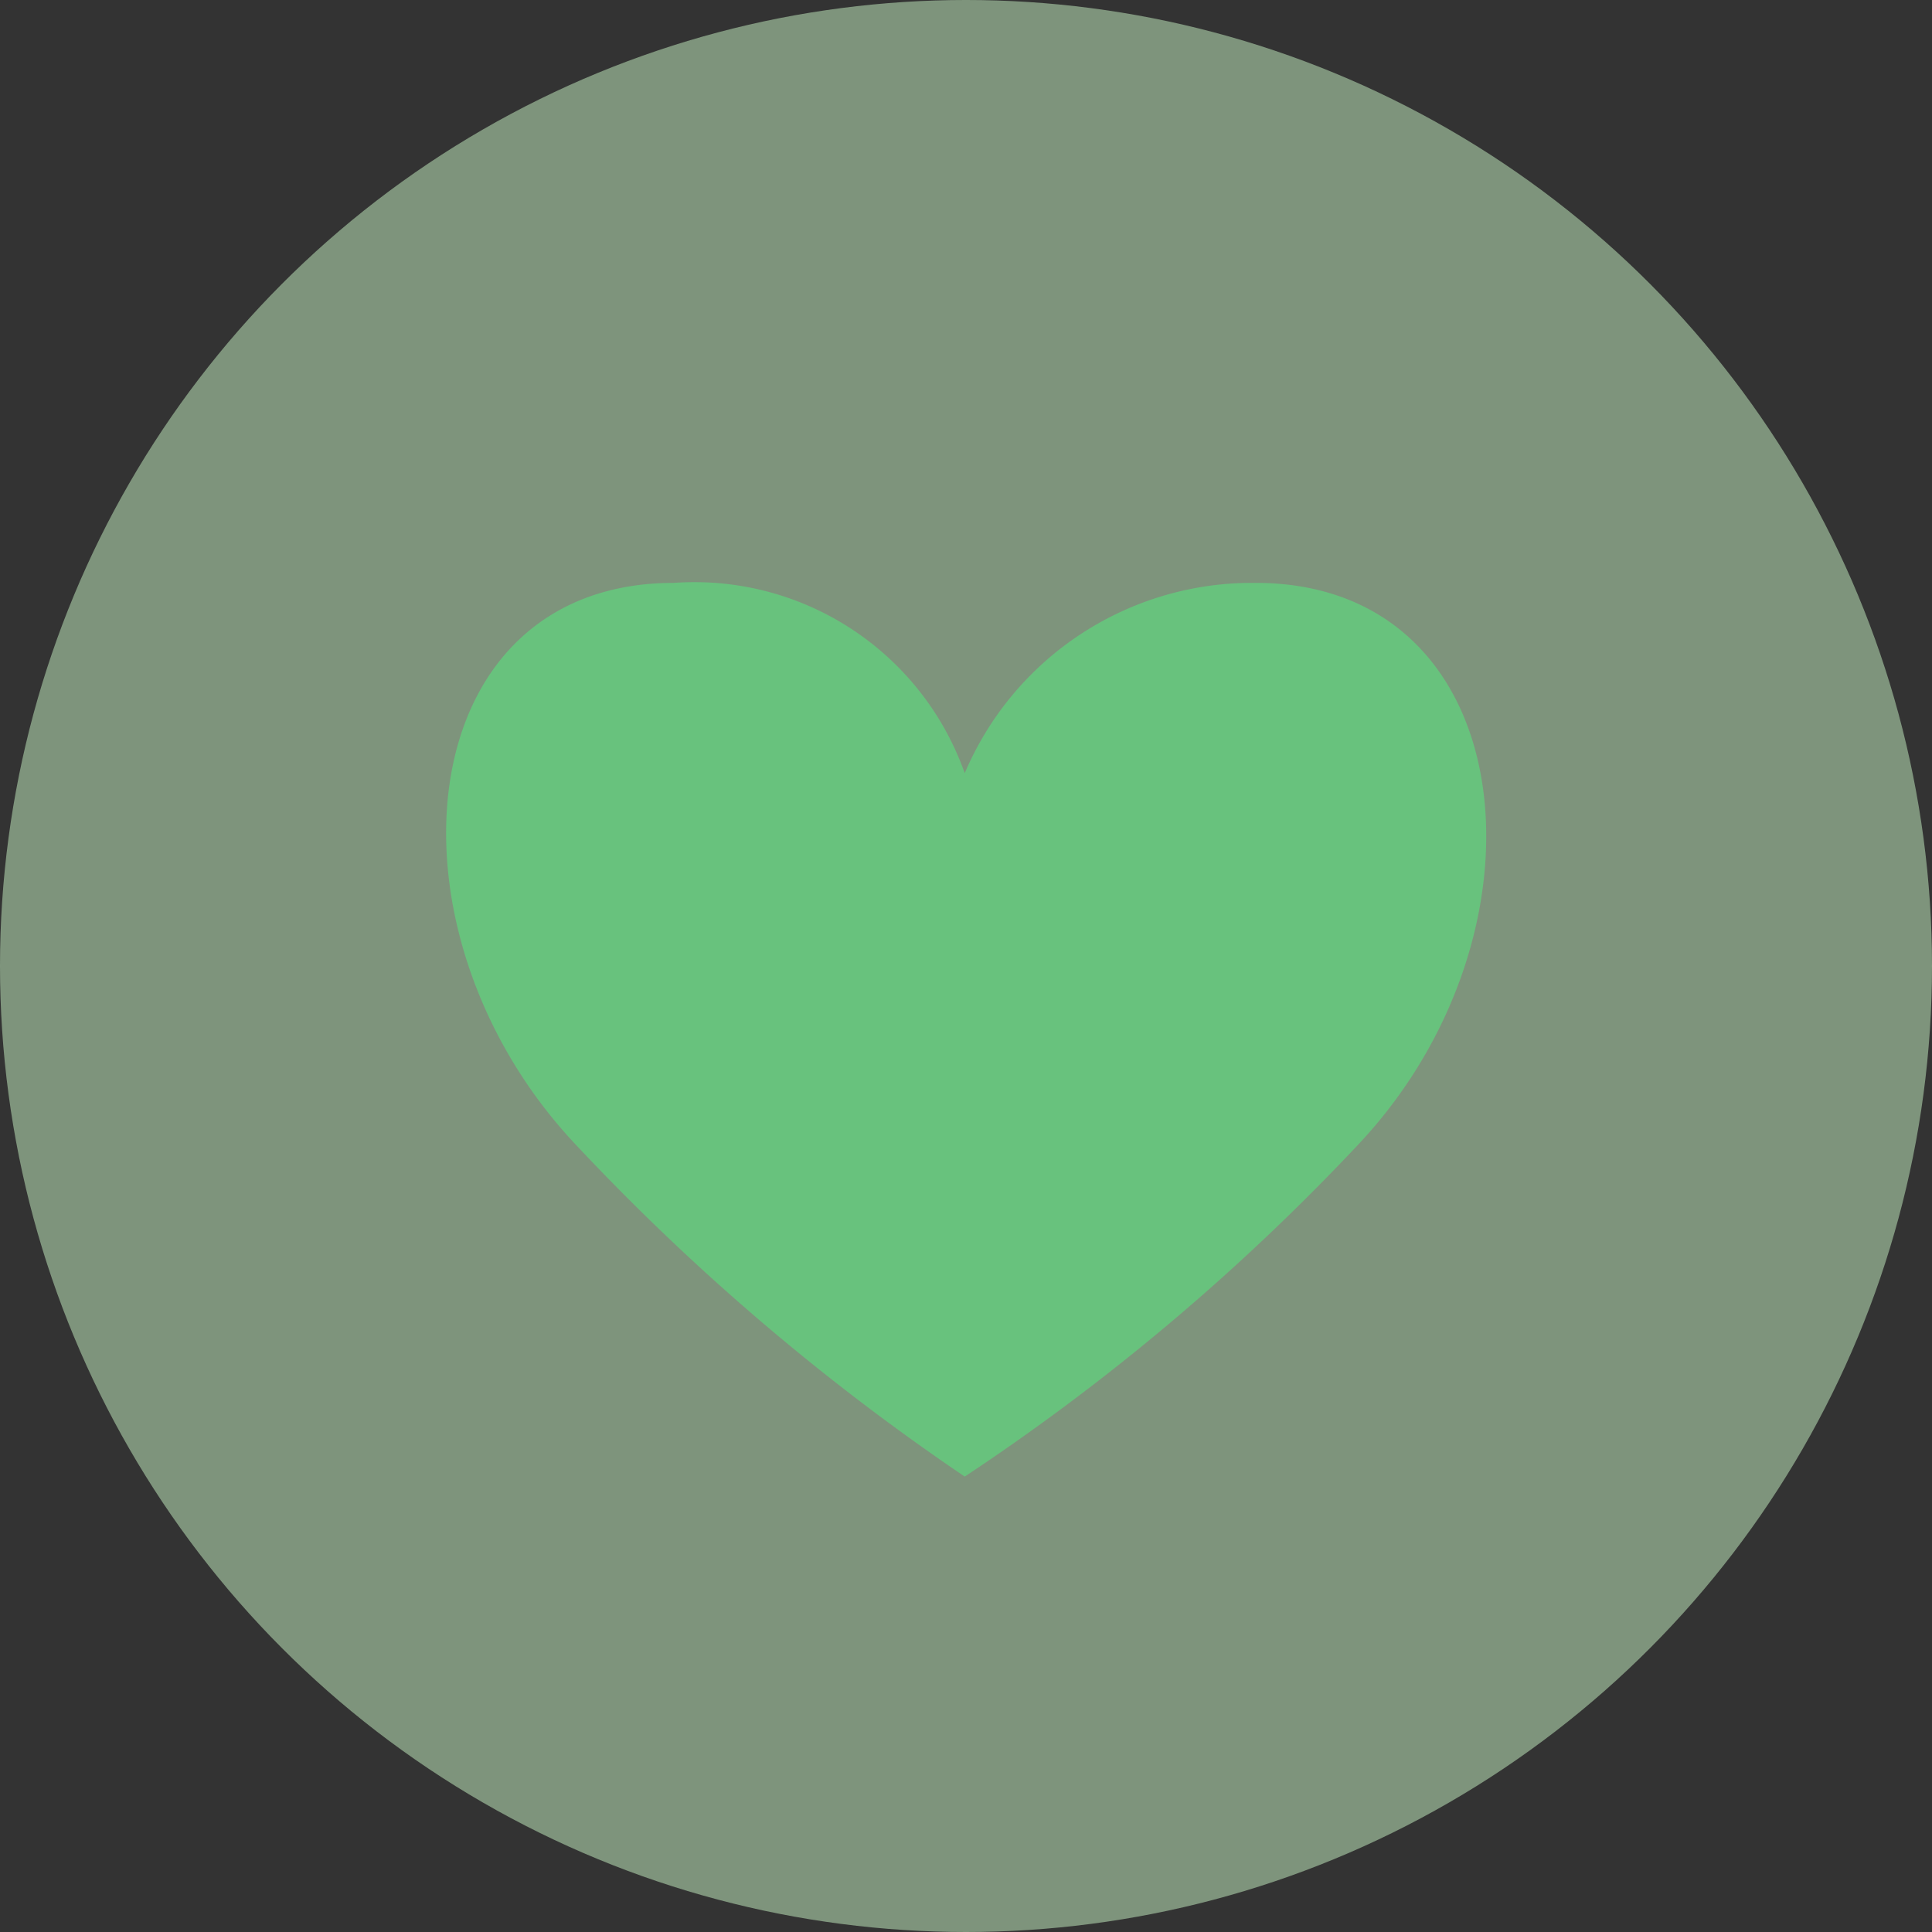 <svg xmlns="http://www.w3.org/2000/svg" viewBox="0 0 30.46 30.46"><rect x="0" y="0" width="30.46" height="30.46" fill="#333333" stroke="none"/><defs><style>.cls-1{fill:#caf7c6;opacity:0.5;}.cls-2{fill:#68c27d;}</style></defs><title>love</title><g id="Layer_2" data-name="Layer 2"><g id="Layer_1-2" data-name="Layer 1"><circle class="cls-1" cx="15.23" cy="15.23" r="15.23"/><path class="cls-2" d="M19.8,9.19a4.92,4.92,0,0,0-4.59,3,4.52,4.52,0,0,0-4.59-3c-4.19,0-4.72,5.5-1.53,8.87a36.25,36.25,0,0,0,6.12,5.22,35.07,35.07,0,0,0,6.19-5.22C24.59,14.69,24,9.19,19.8,9.19Z"/></g></g></svg>